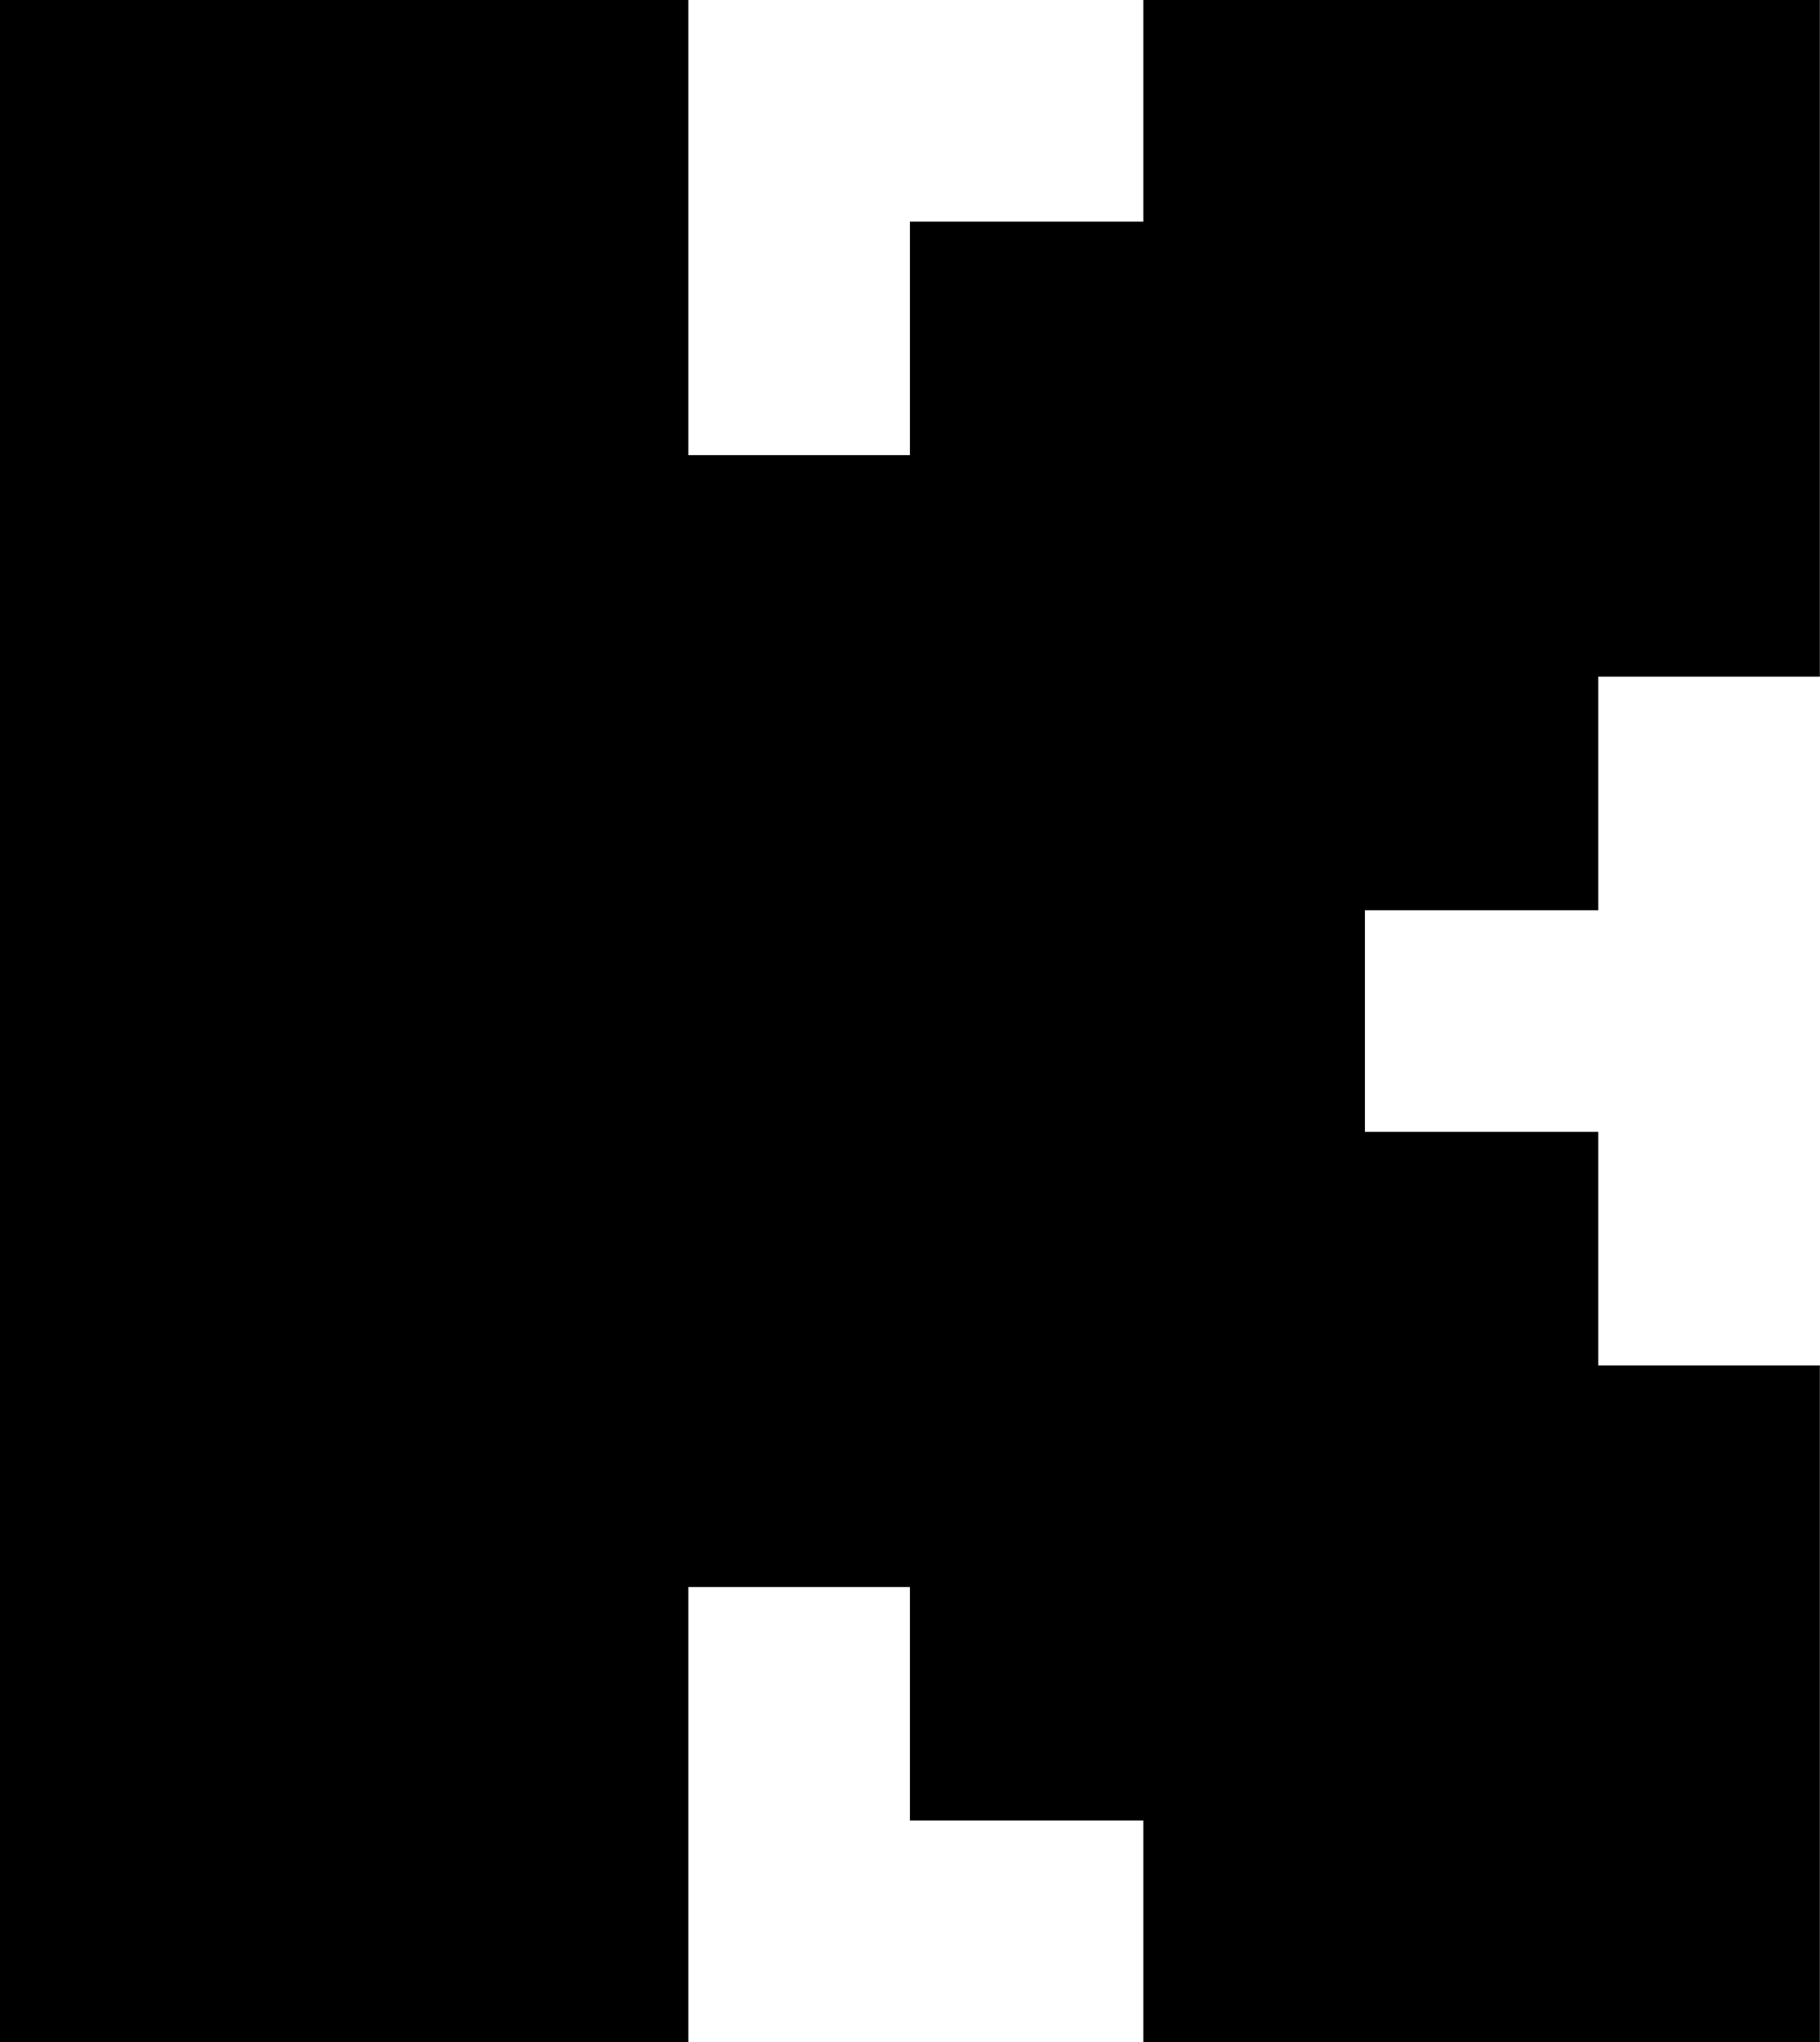 <svg xmlns="http://www.w3.org/2000/svg" viewBox="1 0 23.18 26"><path fill-rule="evenodd" clip-rule="evenodd" d="M1 0h8.767v5.795h2.822V2.822h2.973V0h8.616v8.616h-2.822v2.973h-2.972v2.822h2.972v2.973h2.822V26h-8.616v-2.822h-2.973v-2.972H9.767V26H1z"/></svg>